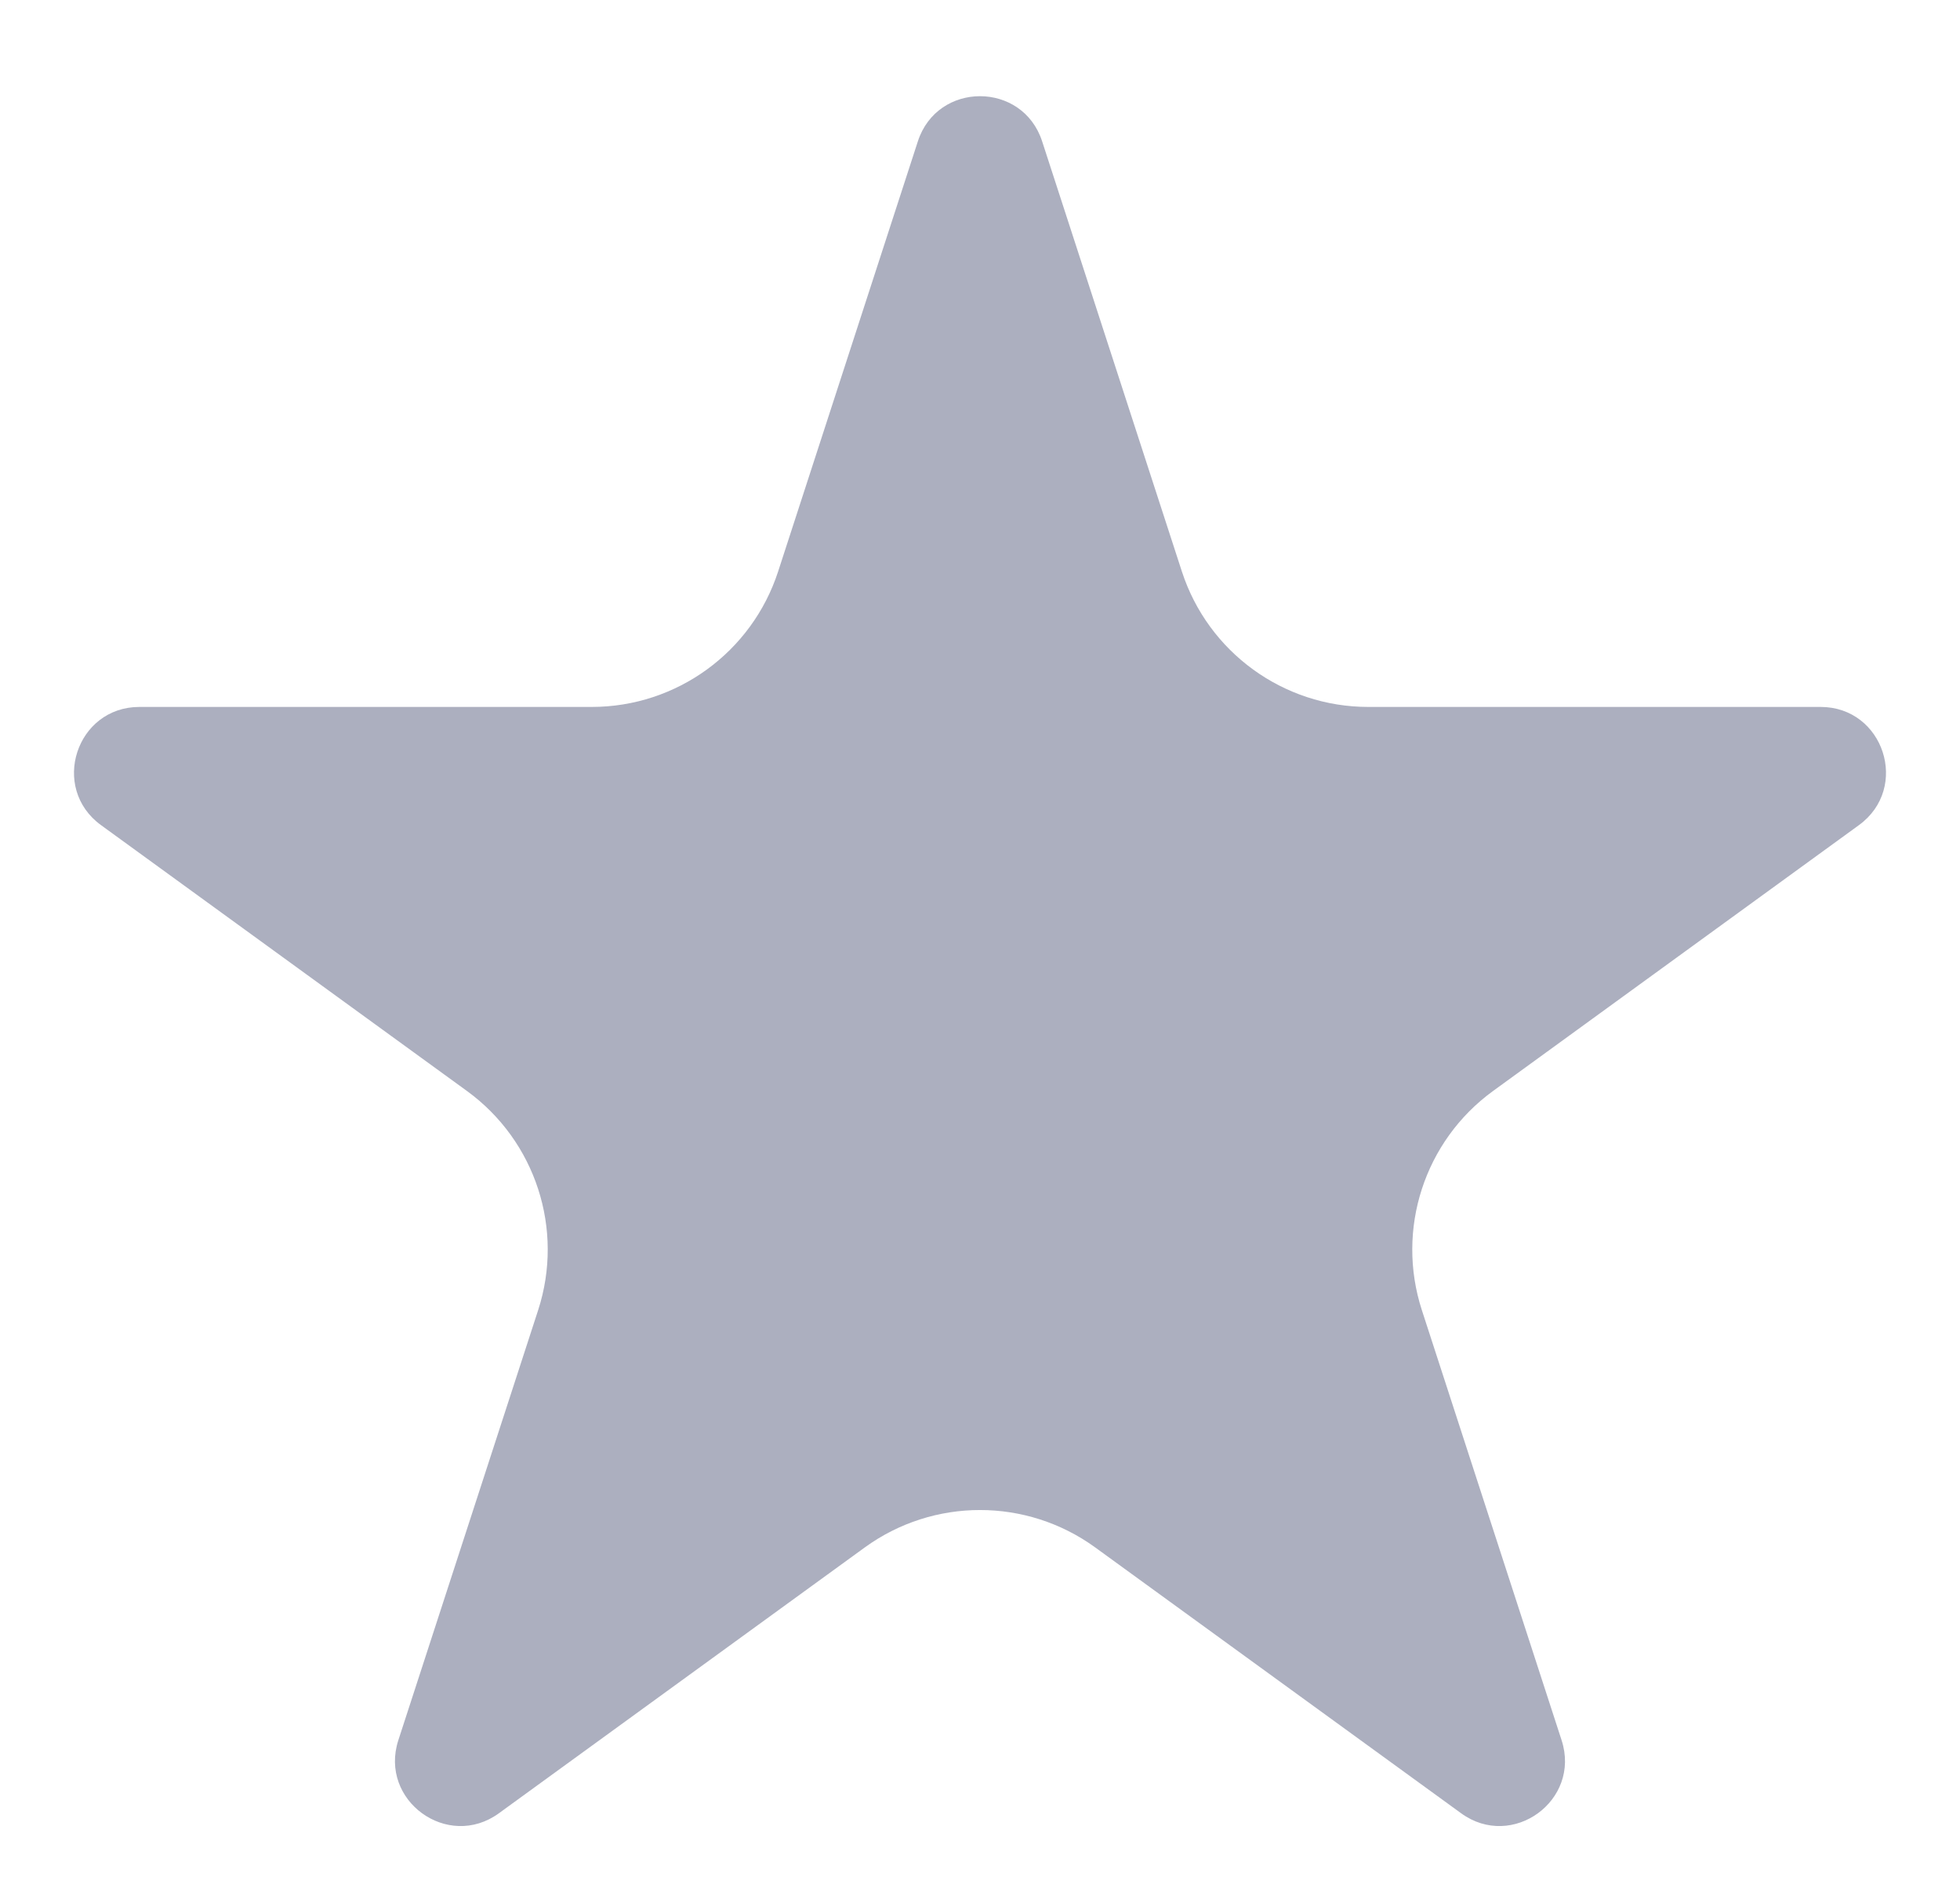 <svg width="30" height="29" viewBox="0 0 30 29" fill="none" xmlns="http://www.w3.org/2000/svg">
  <path
    d="M14.049 2.163C14.348 1.242 15.652 1.242 15.951 2.163L18.09 8.747C18.492 9.983 19.644 10.82 20.943 10.82H27.866C28.834 10.82 29.237 12.059 28.453 12.629L22.853 16.698C21.802 17.462 21.362 18.816 21.763 20.052L23.902 26.635C24.202 27.557 23.147 28.323 22.364 27.753L16.763 23.684C15.712 22.921 14.288 22.921 13.237 23.684L7.636 27.753C6.853 28.323 5.798 27.557 6.097 26.635L8.237 20.052C8.638 18.816 8.198 17.462 7.147 16.698L1.546 12.629C0.763 12.059 1.166 10.82 2.134 10.82H9.057C10.356 10.82 11.508 9.983 11.91 8.747L14.049 2.163Z"
    fill="#acafbf"
  />
</svg>
